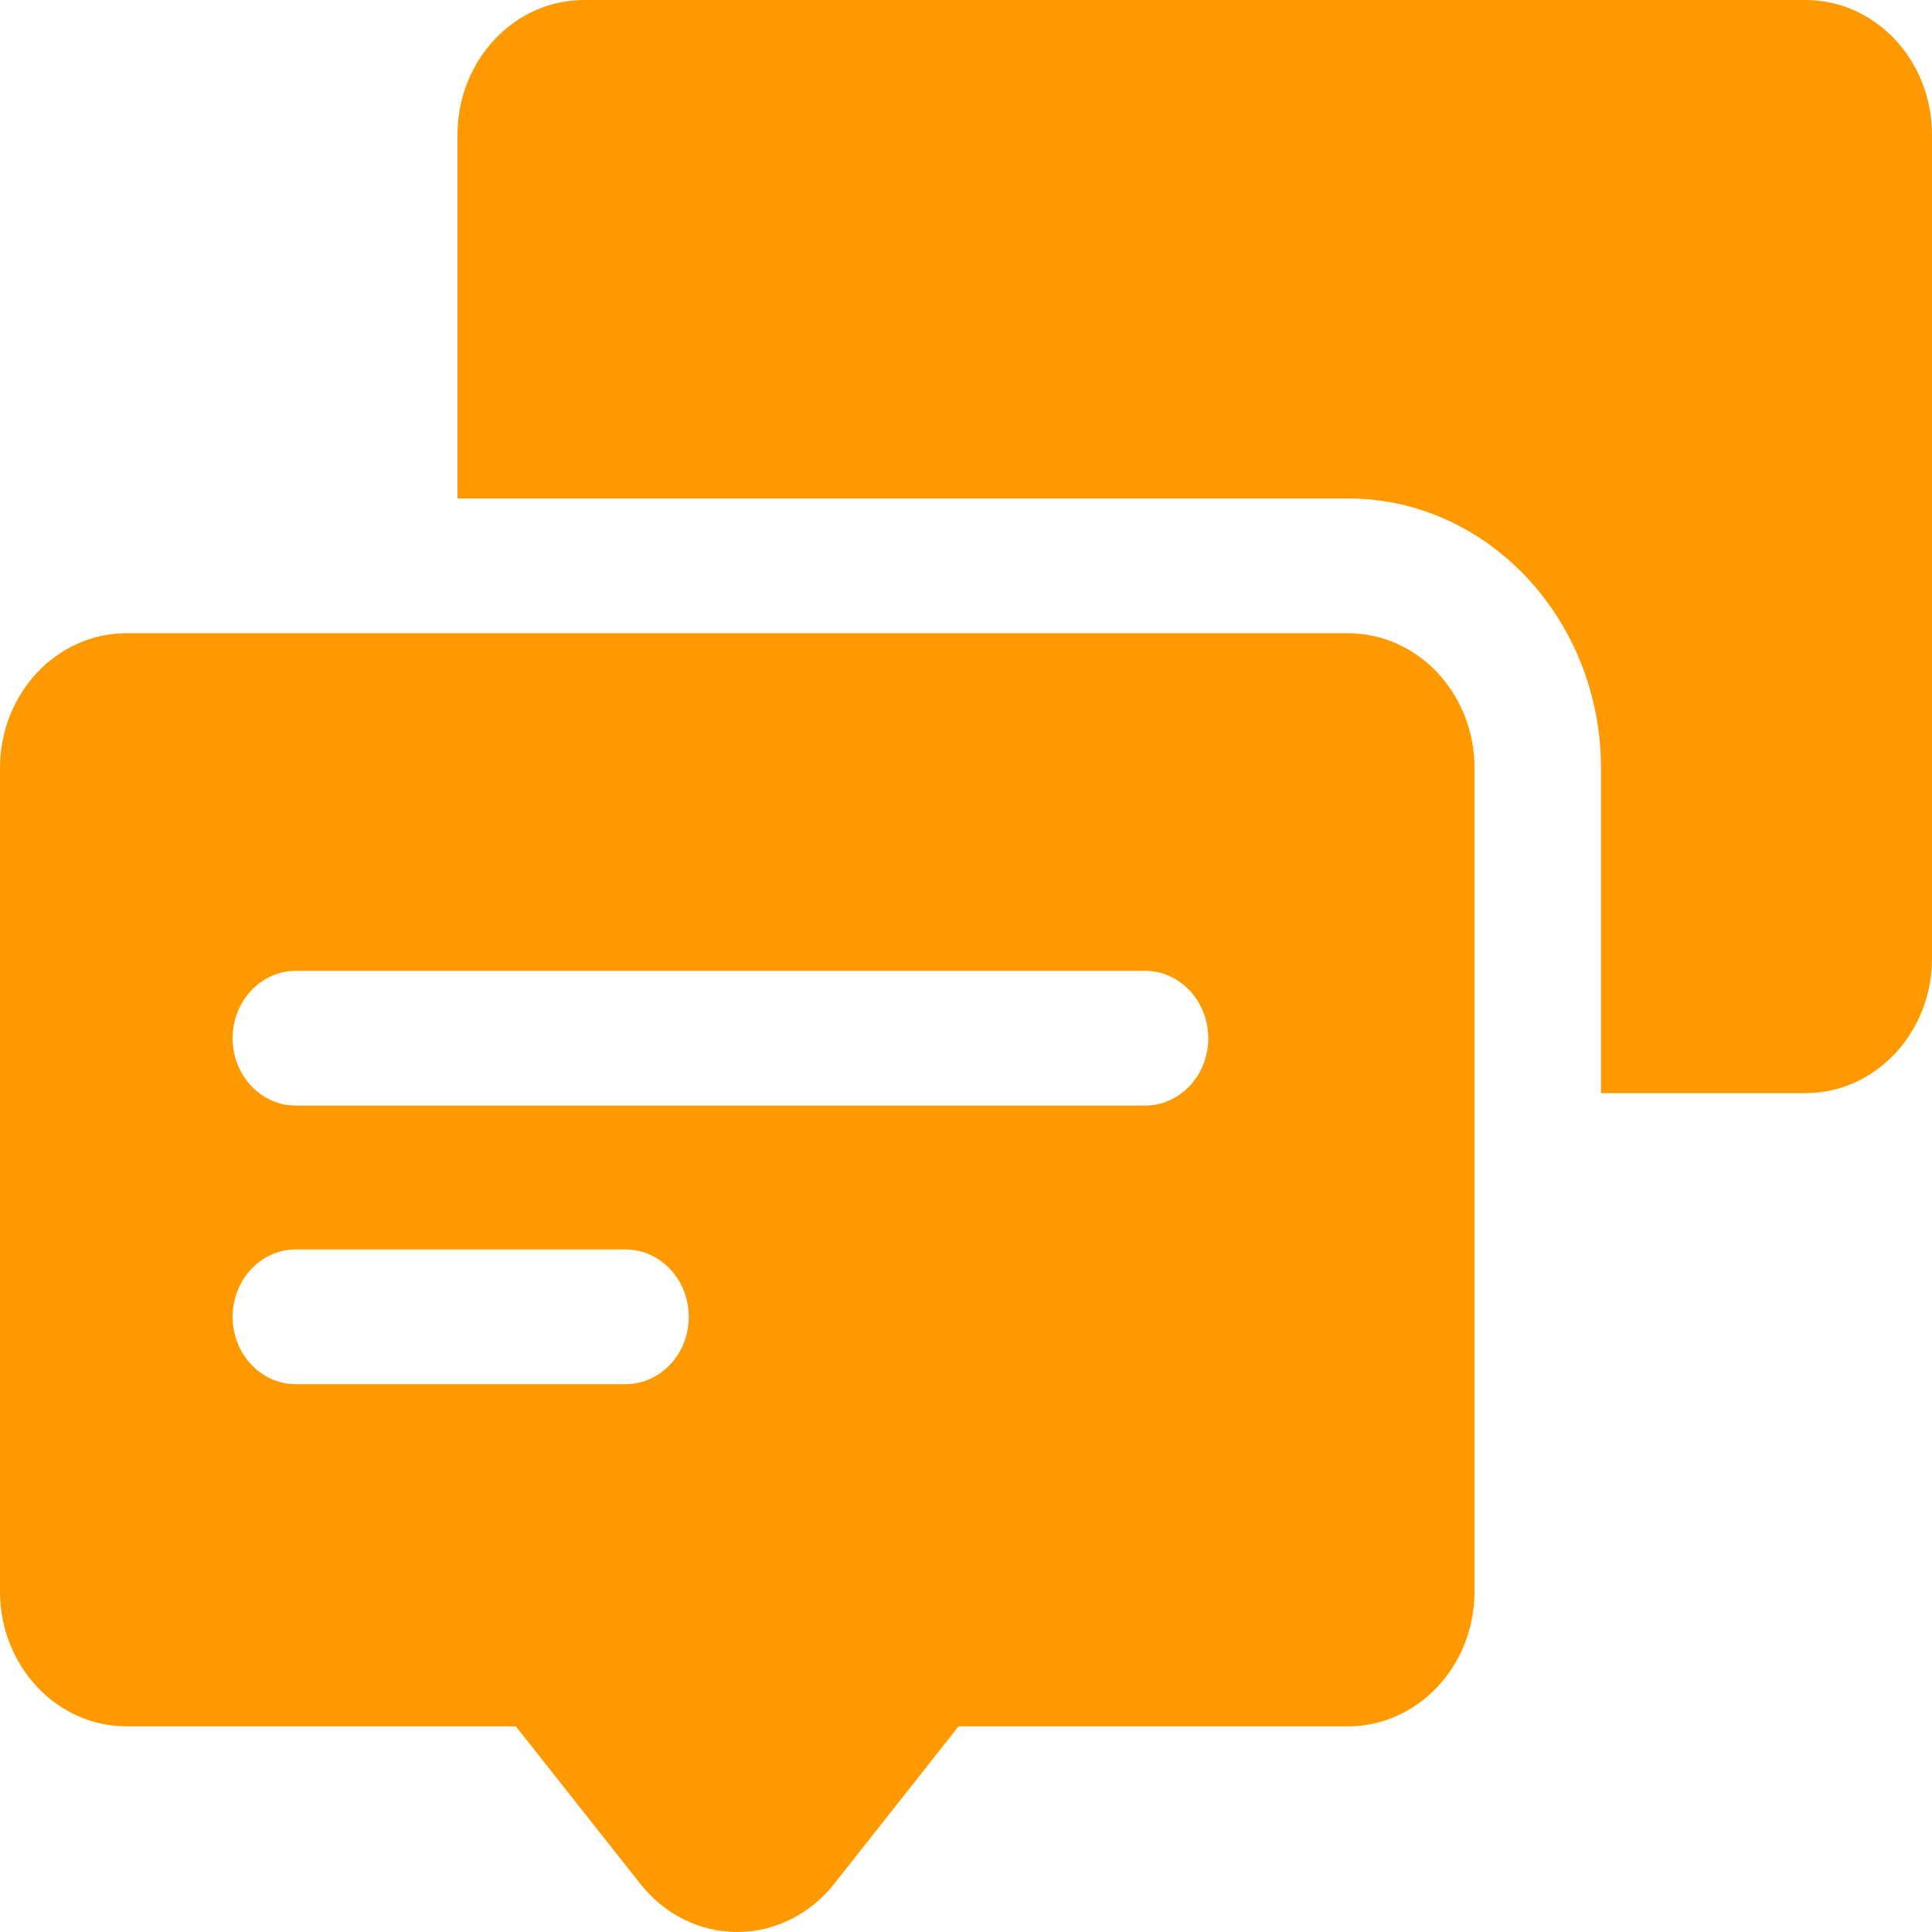 <svg width="20" height="20" viewBox="0 0 20 20" fill="none" xmlns="http://www.w3.org/2000/svg">
<path d="M18.69 0H6.046C5.323 0 4.736 0.624 4.736 1.395V5.16C4.955 5.16 13.873 5.16 13.954 5.16C15.398 5.16 16.573 6.412 16.573 7.95C16.573 9.548 16.573 9.769 16.573 11.316H18.69C19.414 11.316 20 10.691 20 9.921V1.395C20 0.624 19.414 0 18.69 0Z" fill="#FF9900"/>
<path d="M13.954 6.555H1.31C0.586 6.555 0 7.179 0 7.95V16.476C0 17.246 0.586 17.871 1.31 17.871H5.34L6.63 19.503C6.878 19.818 7.245 20 7.632 20C8.018 20 8.385 19.818 8.634 19.503L9.923 17.871H13.954C14.677 17.871 15.264 17.246 15.264 16.476V7.95C15.264 7.179 14.677 6.555 13.954 6.555ZM6.475 14.329H3.063C2.701 14.329 2.408 14.017 2.408 13.632C2.408 13.247 2.701 12.934 3.063 12.934H6.475C6.837 12.934 7.13 13.247 7.13 13.632C7.13 14.017 6.837 14.329 6.475 14.329ZM11.853 11.445H3.063C2.701 11.445 2.408 11.133 2.408 10.748C2.408 10.363 2.701 10.05 3.063 10.05H11.853C12.214 10.05 12.508 10.363 12.508 10.748C12.508 11.133 12.214 11.445 11.853 11.445Z" fill="#FF9900"/>
</svg>
